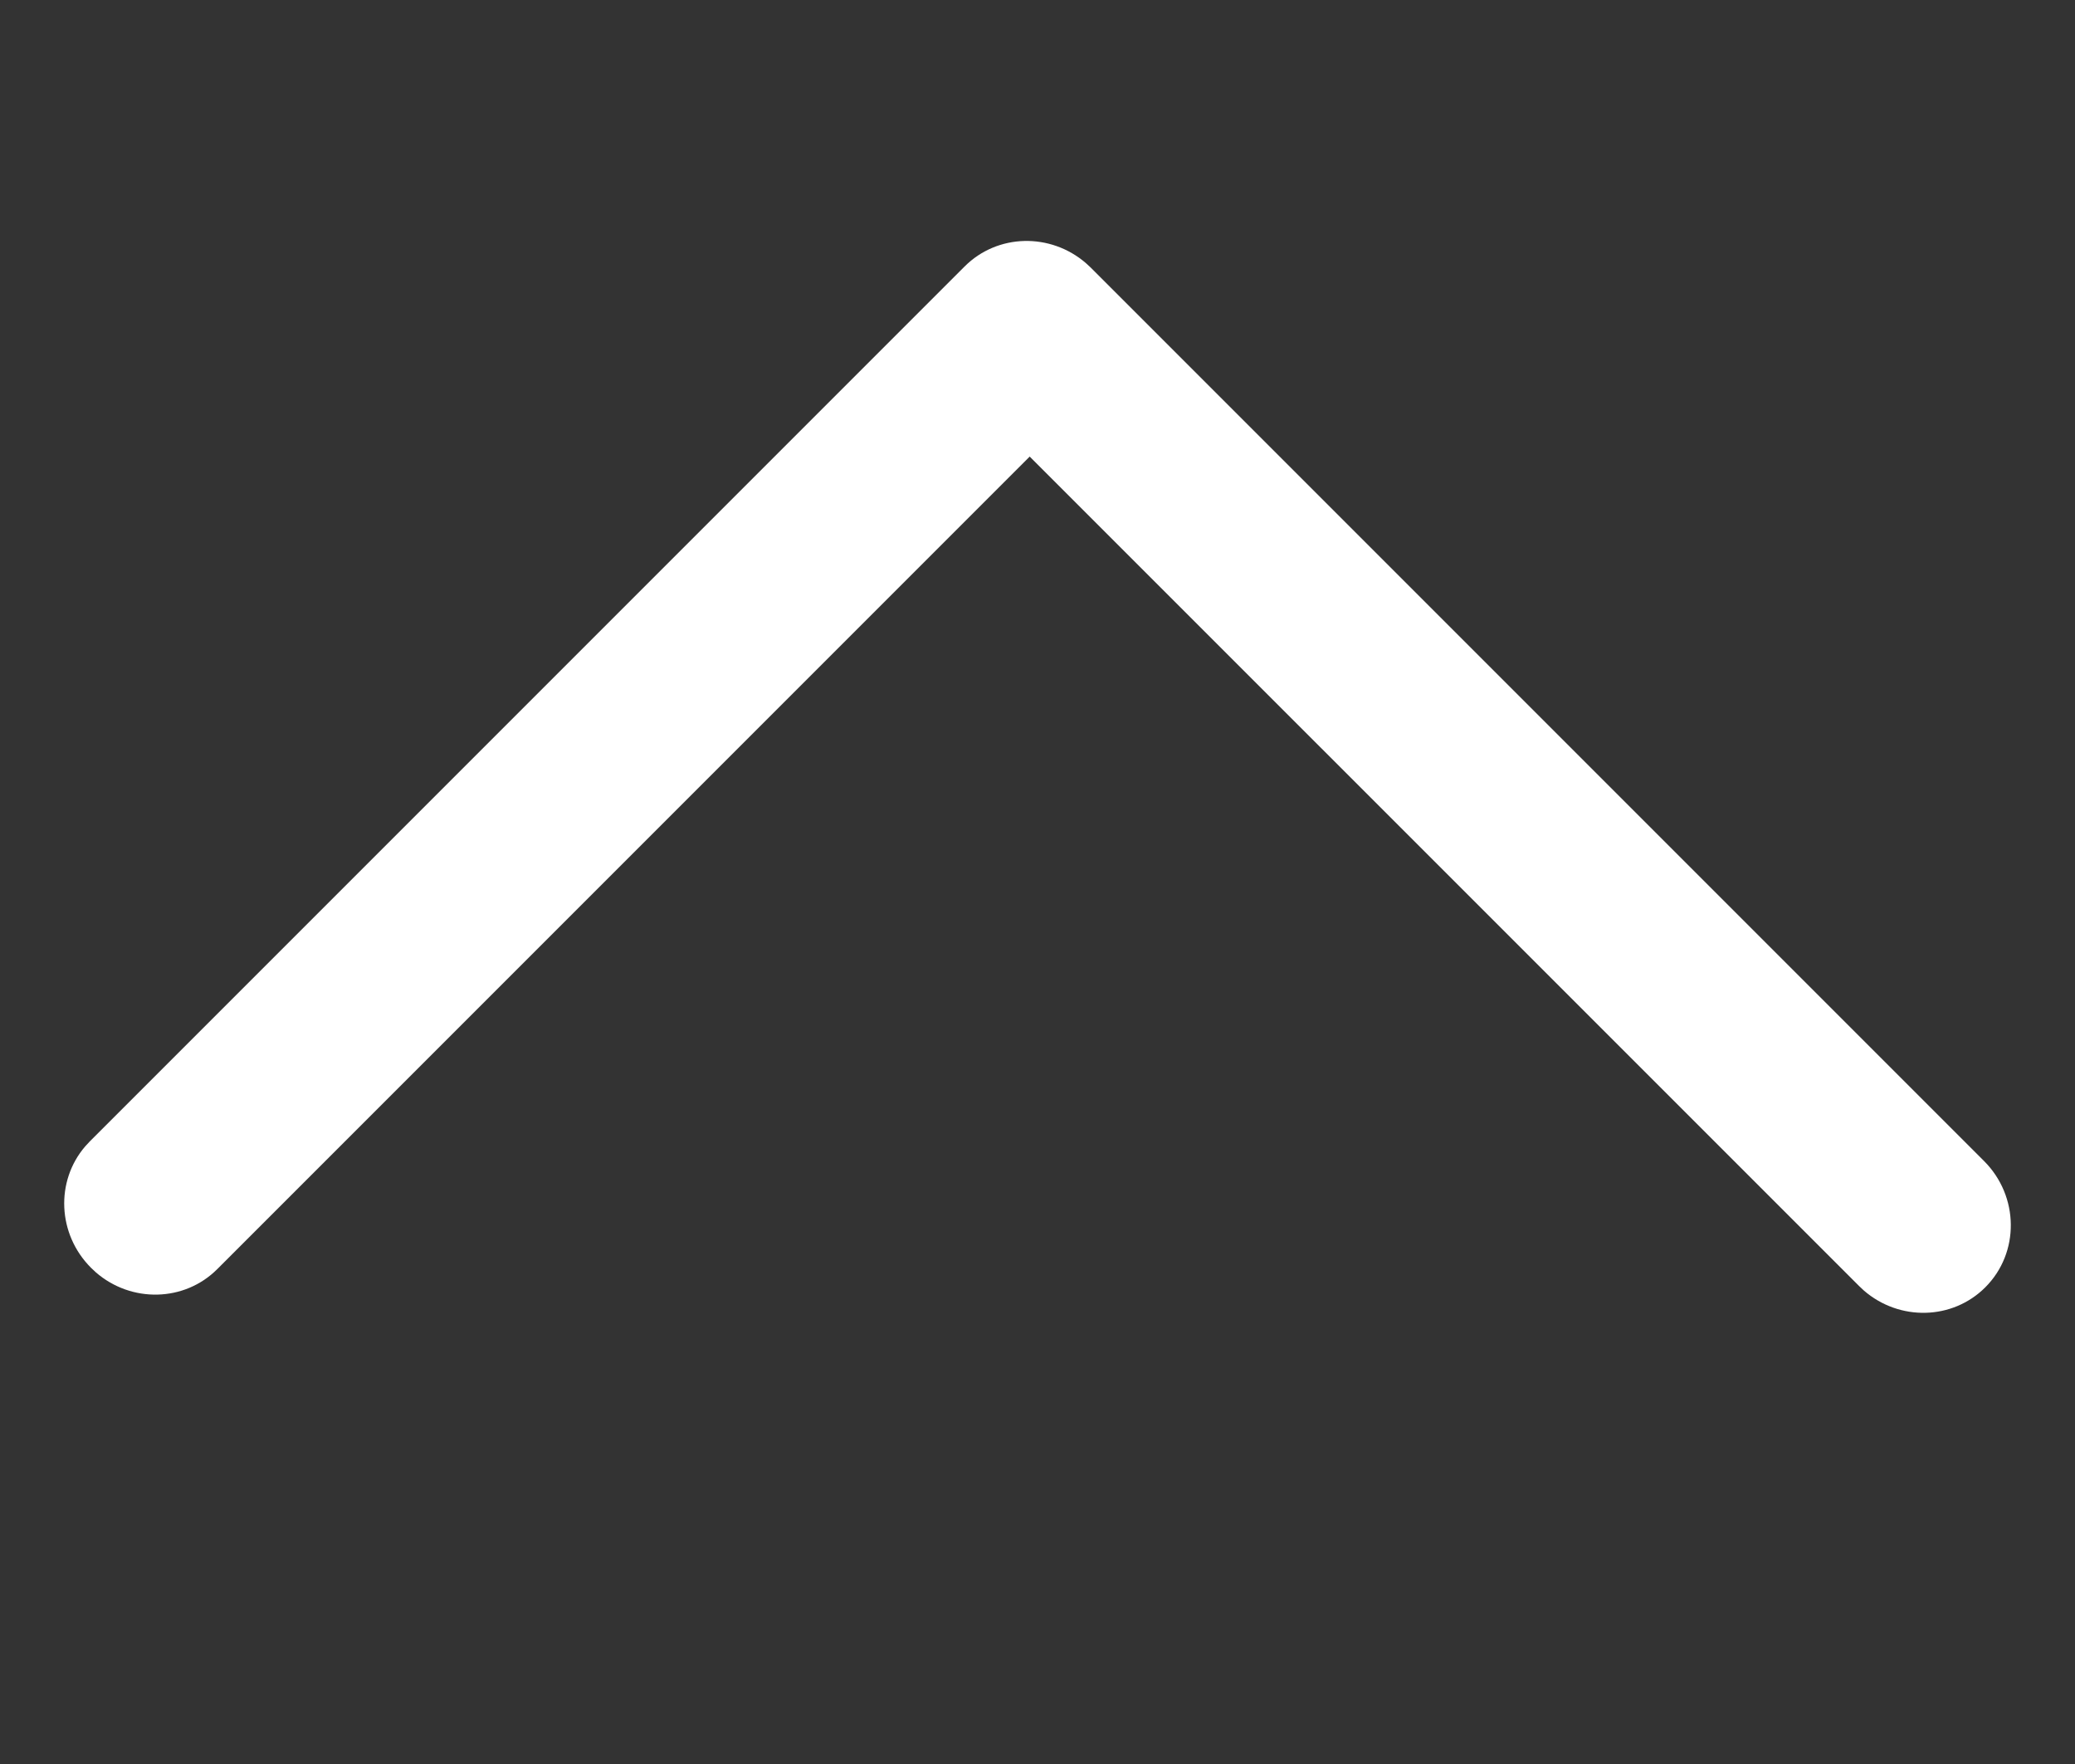 <?xml version="1.0" encoding="UTF-8"?>
<svg width="40px" height="34px" viewBox="0 0 40 34" version="1.1" xmlns="http://www.w3.org/2000/svg" xmlns:xlink="http://www.w3.org/1999/xlink">
    <rect x="0" y="0" width="40" height="34" fill="#333333" stroke="none"/>
    <title>tos_btn_alttab_arrow_up</title>
    <g id="Guide" stroke="none" stroke-width="1" fill="none" fill-rule="evenodd">
        <g id="06_01_05_TOS5_alttab" transform="translate(-820, -130)">
            <g id="Group-5-Copy" transform="translate(100, 107)">
                <g id="Group" transform="translate(720, 20)">
                    <rect id="Rectangle" x="0" y="0" width="40" height="39"></rect>
                    <path d="M32.174,12.778 C33.091,12.778 33.842,13.473 33.908,14.354 L33.913,14.481 L33.913,38.333 C33.913,39.231 33.204,39.967 32.304,40.032 L32.174,40.037 L7.826,40.037 C6.866,40.037 6.087,39.274 6.087,38.333 C6.087,37.435 6.796,36.699 7.696,36.634 L7.826,36.63 L30.435,36.629 L30.435,14.481 C30.435,13.583 31.144,12.847 32.044,12.782 L32.174,12.778 Z" id="Rectangle" fill="#FFFFFF" fill-rule="nonzero" transform="translate(20, 26.407) rotate(-135) translate(-20, -26.407) "></path>
                </g>
            </g>
        </g>
    </g>
</svg>